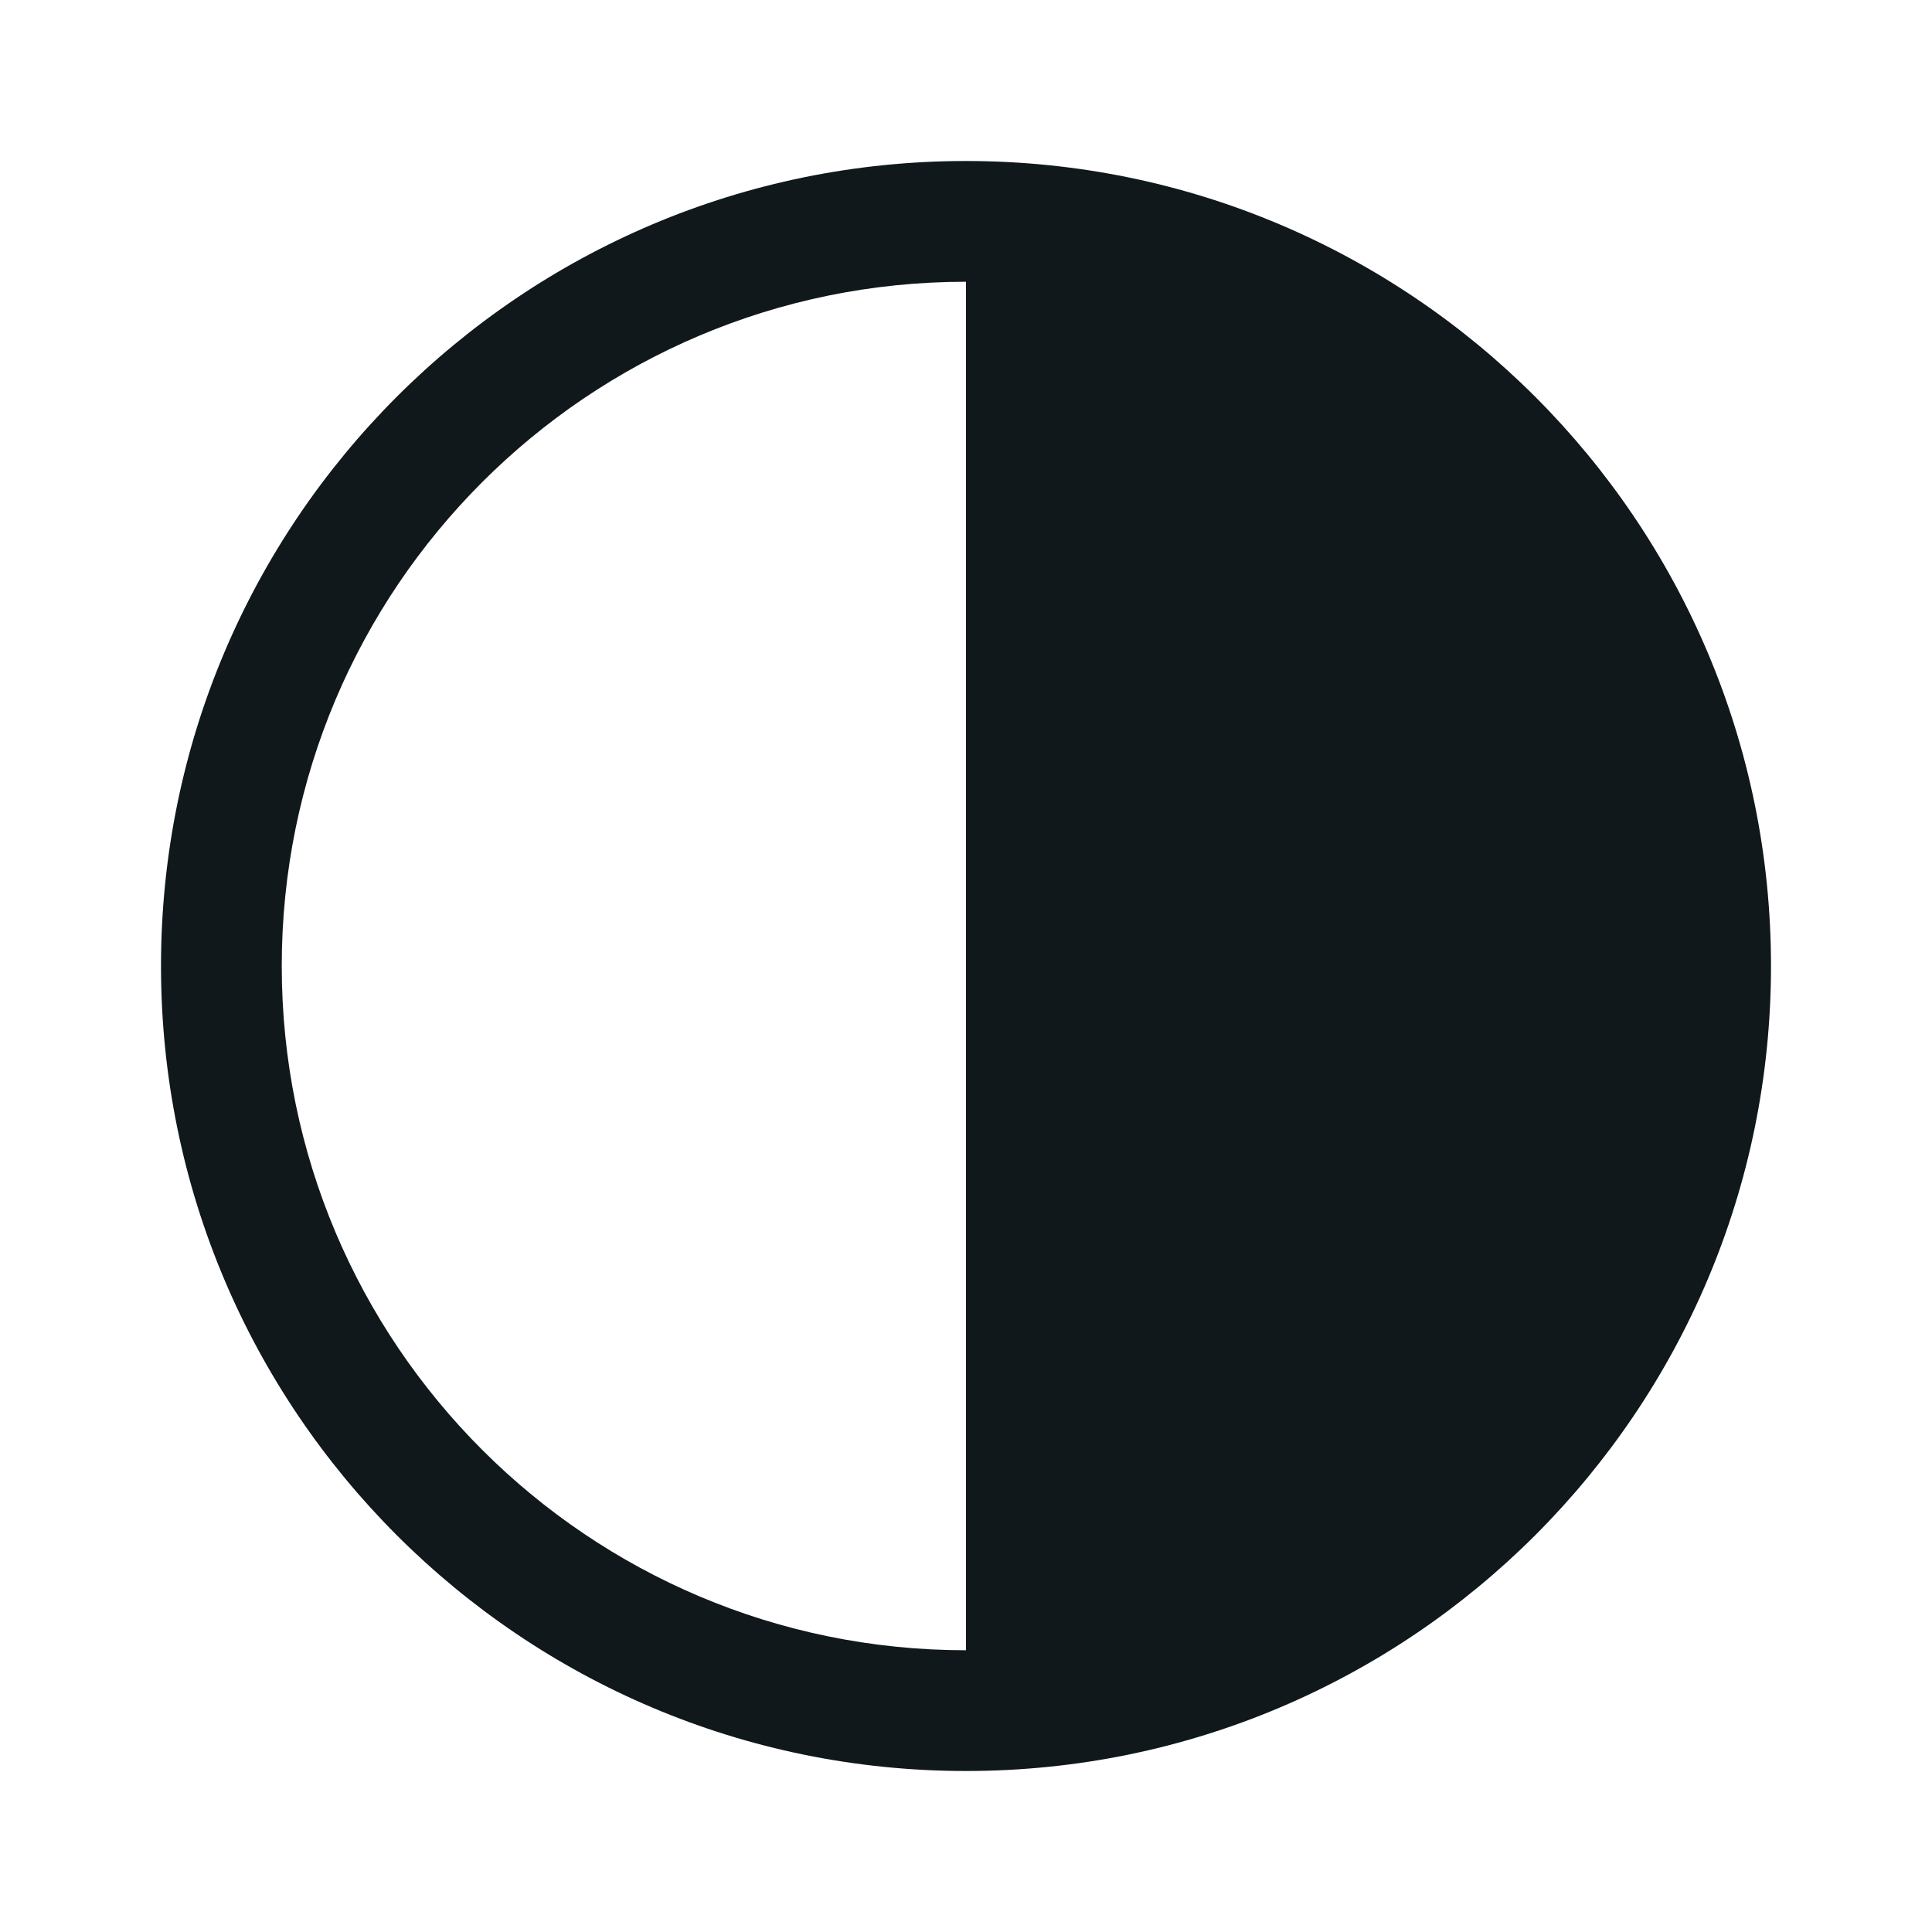 <svg width="24" height="24" viewBox="0 0 24 24" fill="none" xmlns="http://www.w3.org/2000/svg">
<path fill-rule="evenodd" clip-rule="evenodd" d="M12 22C17.523 22 22 17.523 22 12C22 6.477 17.523 2 12 2C6.477 2 2 6.477 2 12C2 17.523 6.477 22 12 22ZM20.5 12V12L12 12V3.5C7.306 3.5 3.5 7.306 3.5 12C3.5 16.694 7.306 20.5 12 20.5V12L20.5 12Z" fill="#10181B"/>
</svg>
